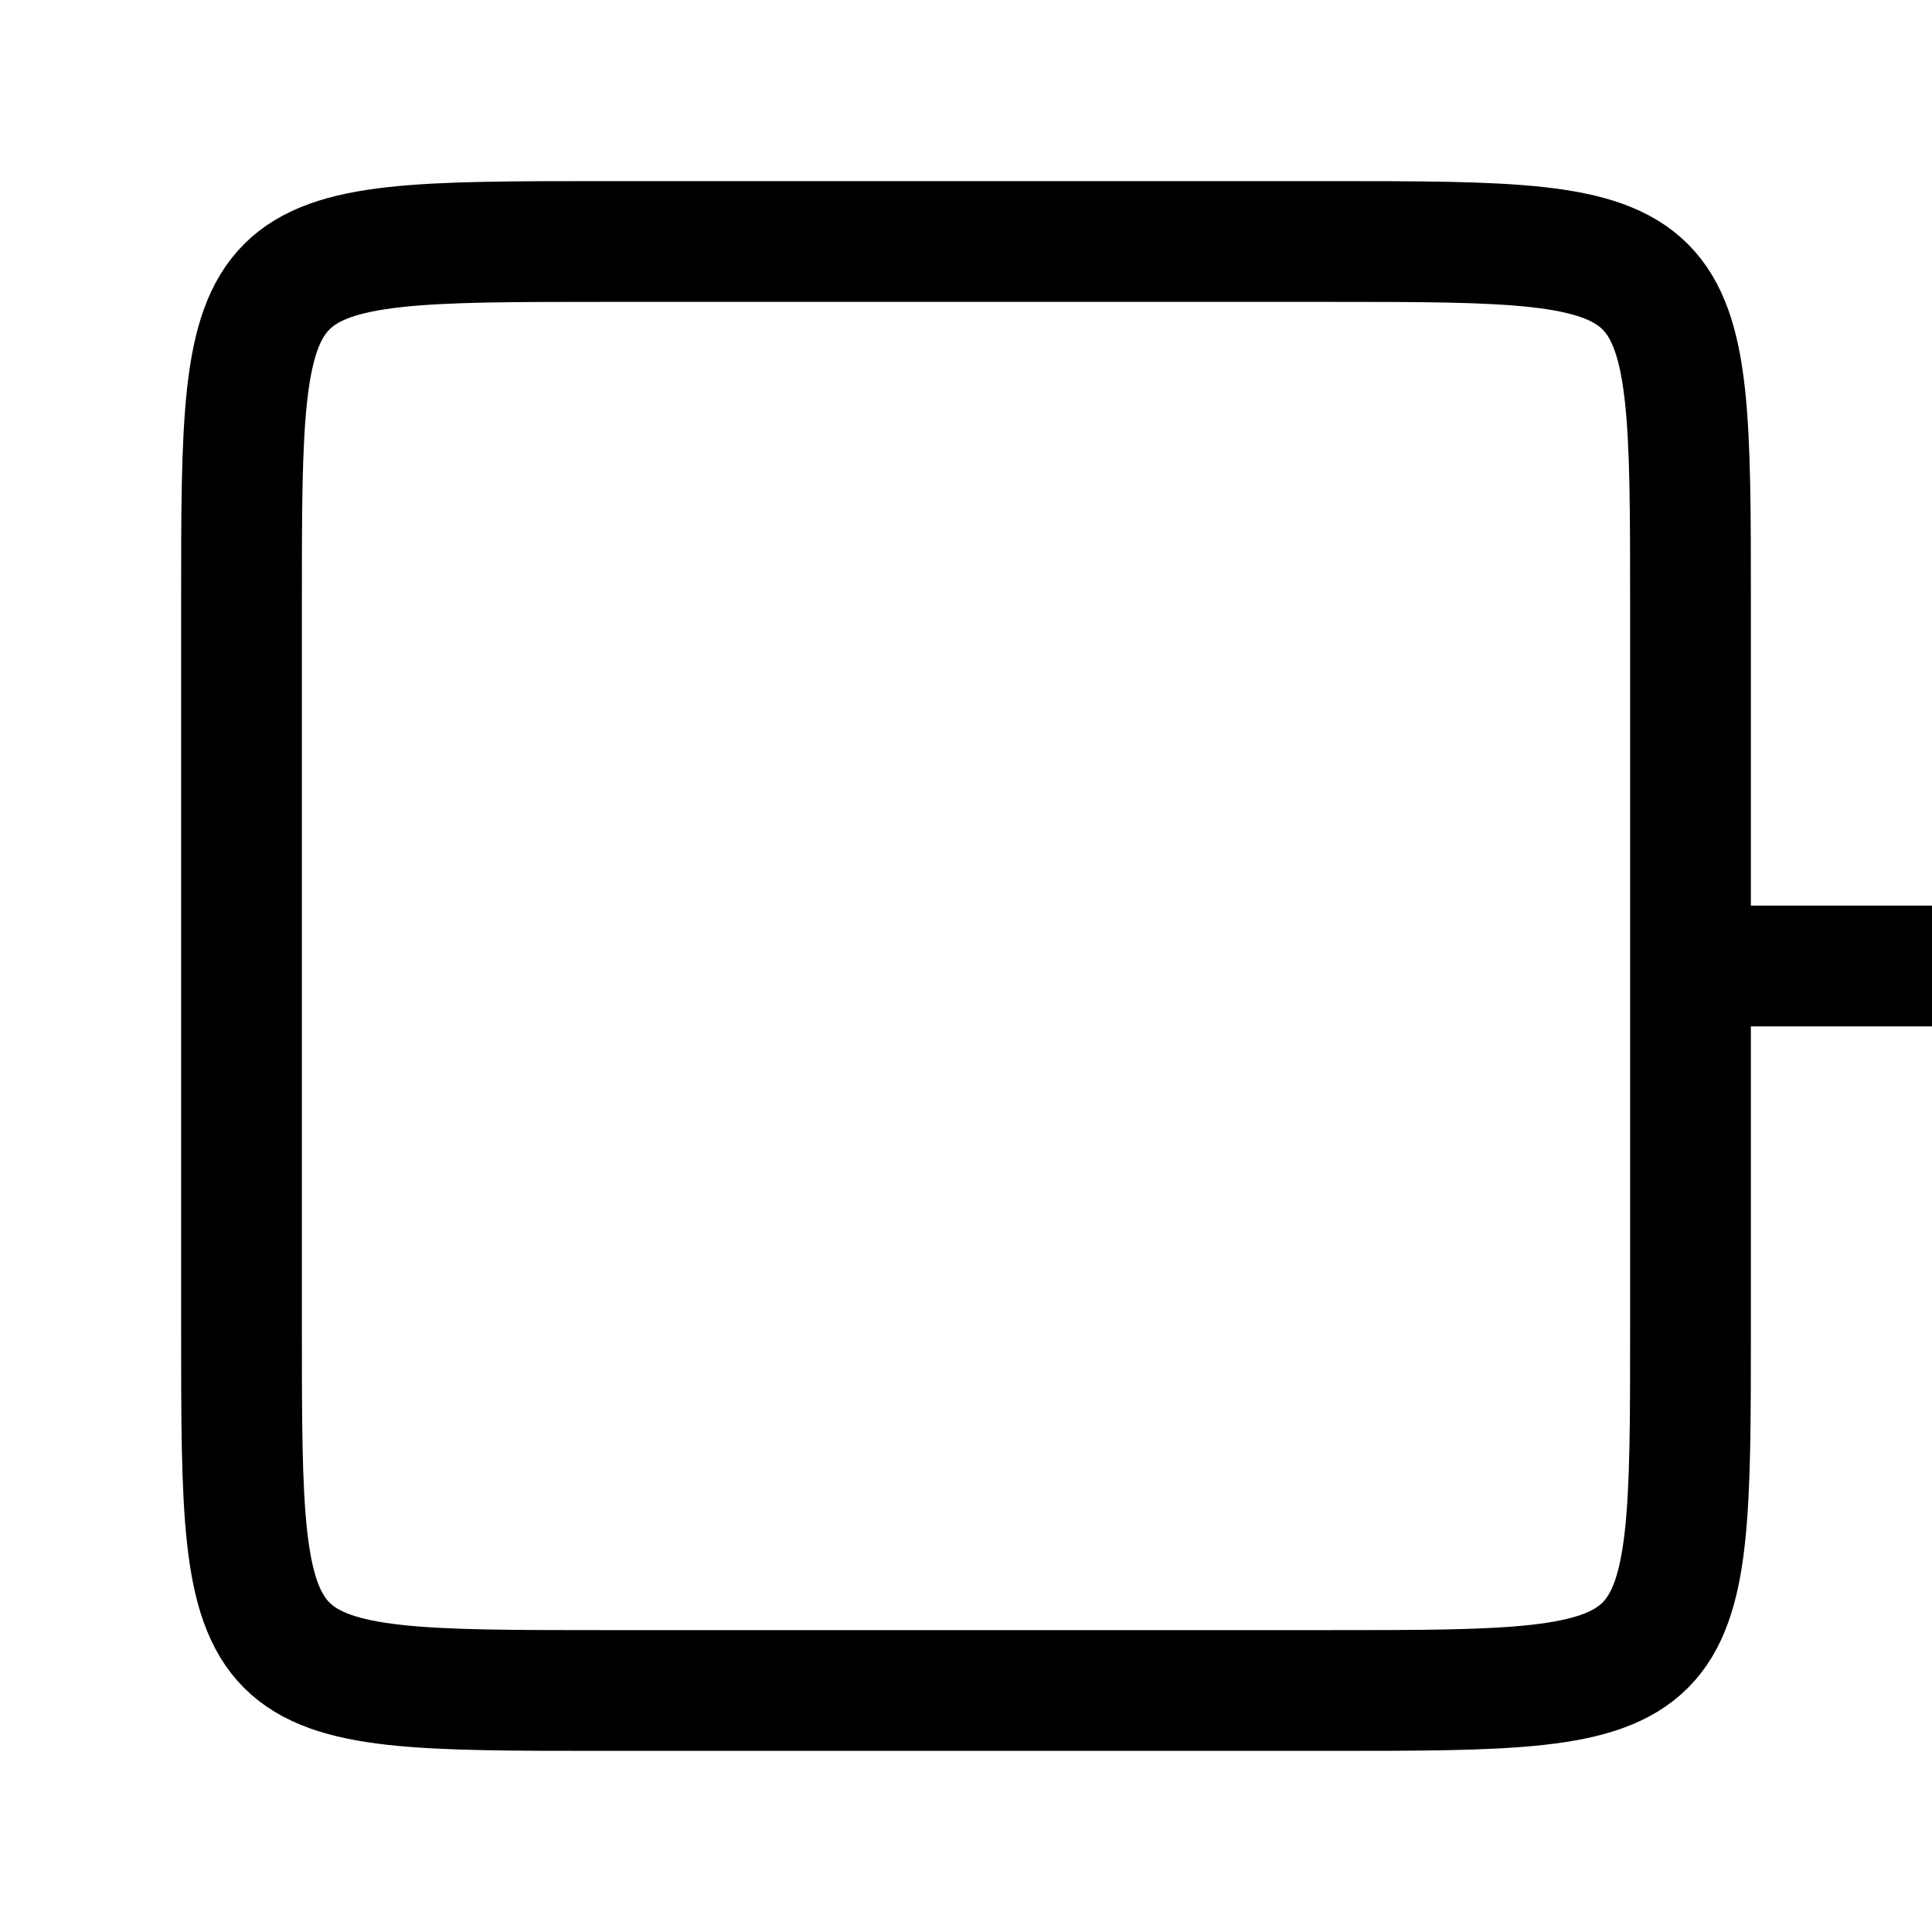 <?xml version="1.0" encoding="UTF-8"?>
<svg xmlns="http://www.w3.org/2000/svg" version="1.1" width="64" height="64">
  <g fill="none" stroke="black" stroke-width="4">
    <path d="M 8,20 C 8,8 8,8 20,8 H 44 C 56,8 56,8 56,20 V 44
             C 56,56 56,56 44,56 H 20 C 8,56 8,56 8,44 Z"/>
    <path d="M 56,32 H 64"/>
  </g>
</svg>
